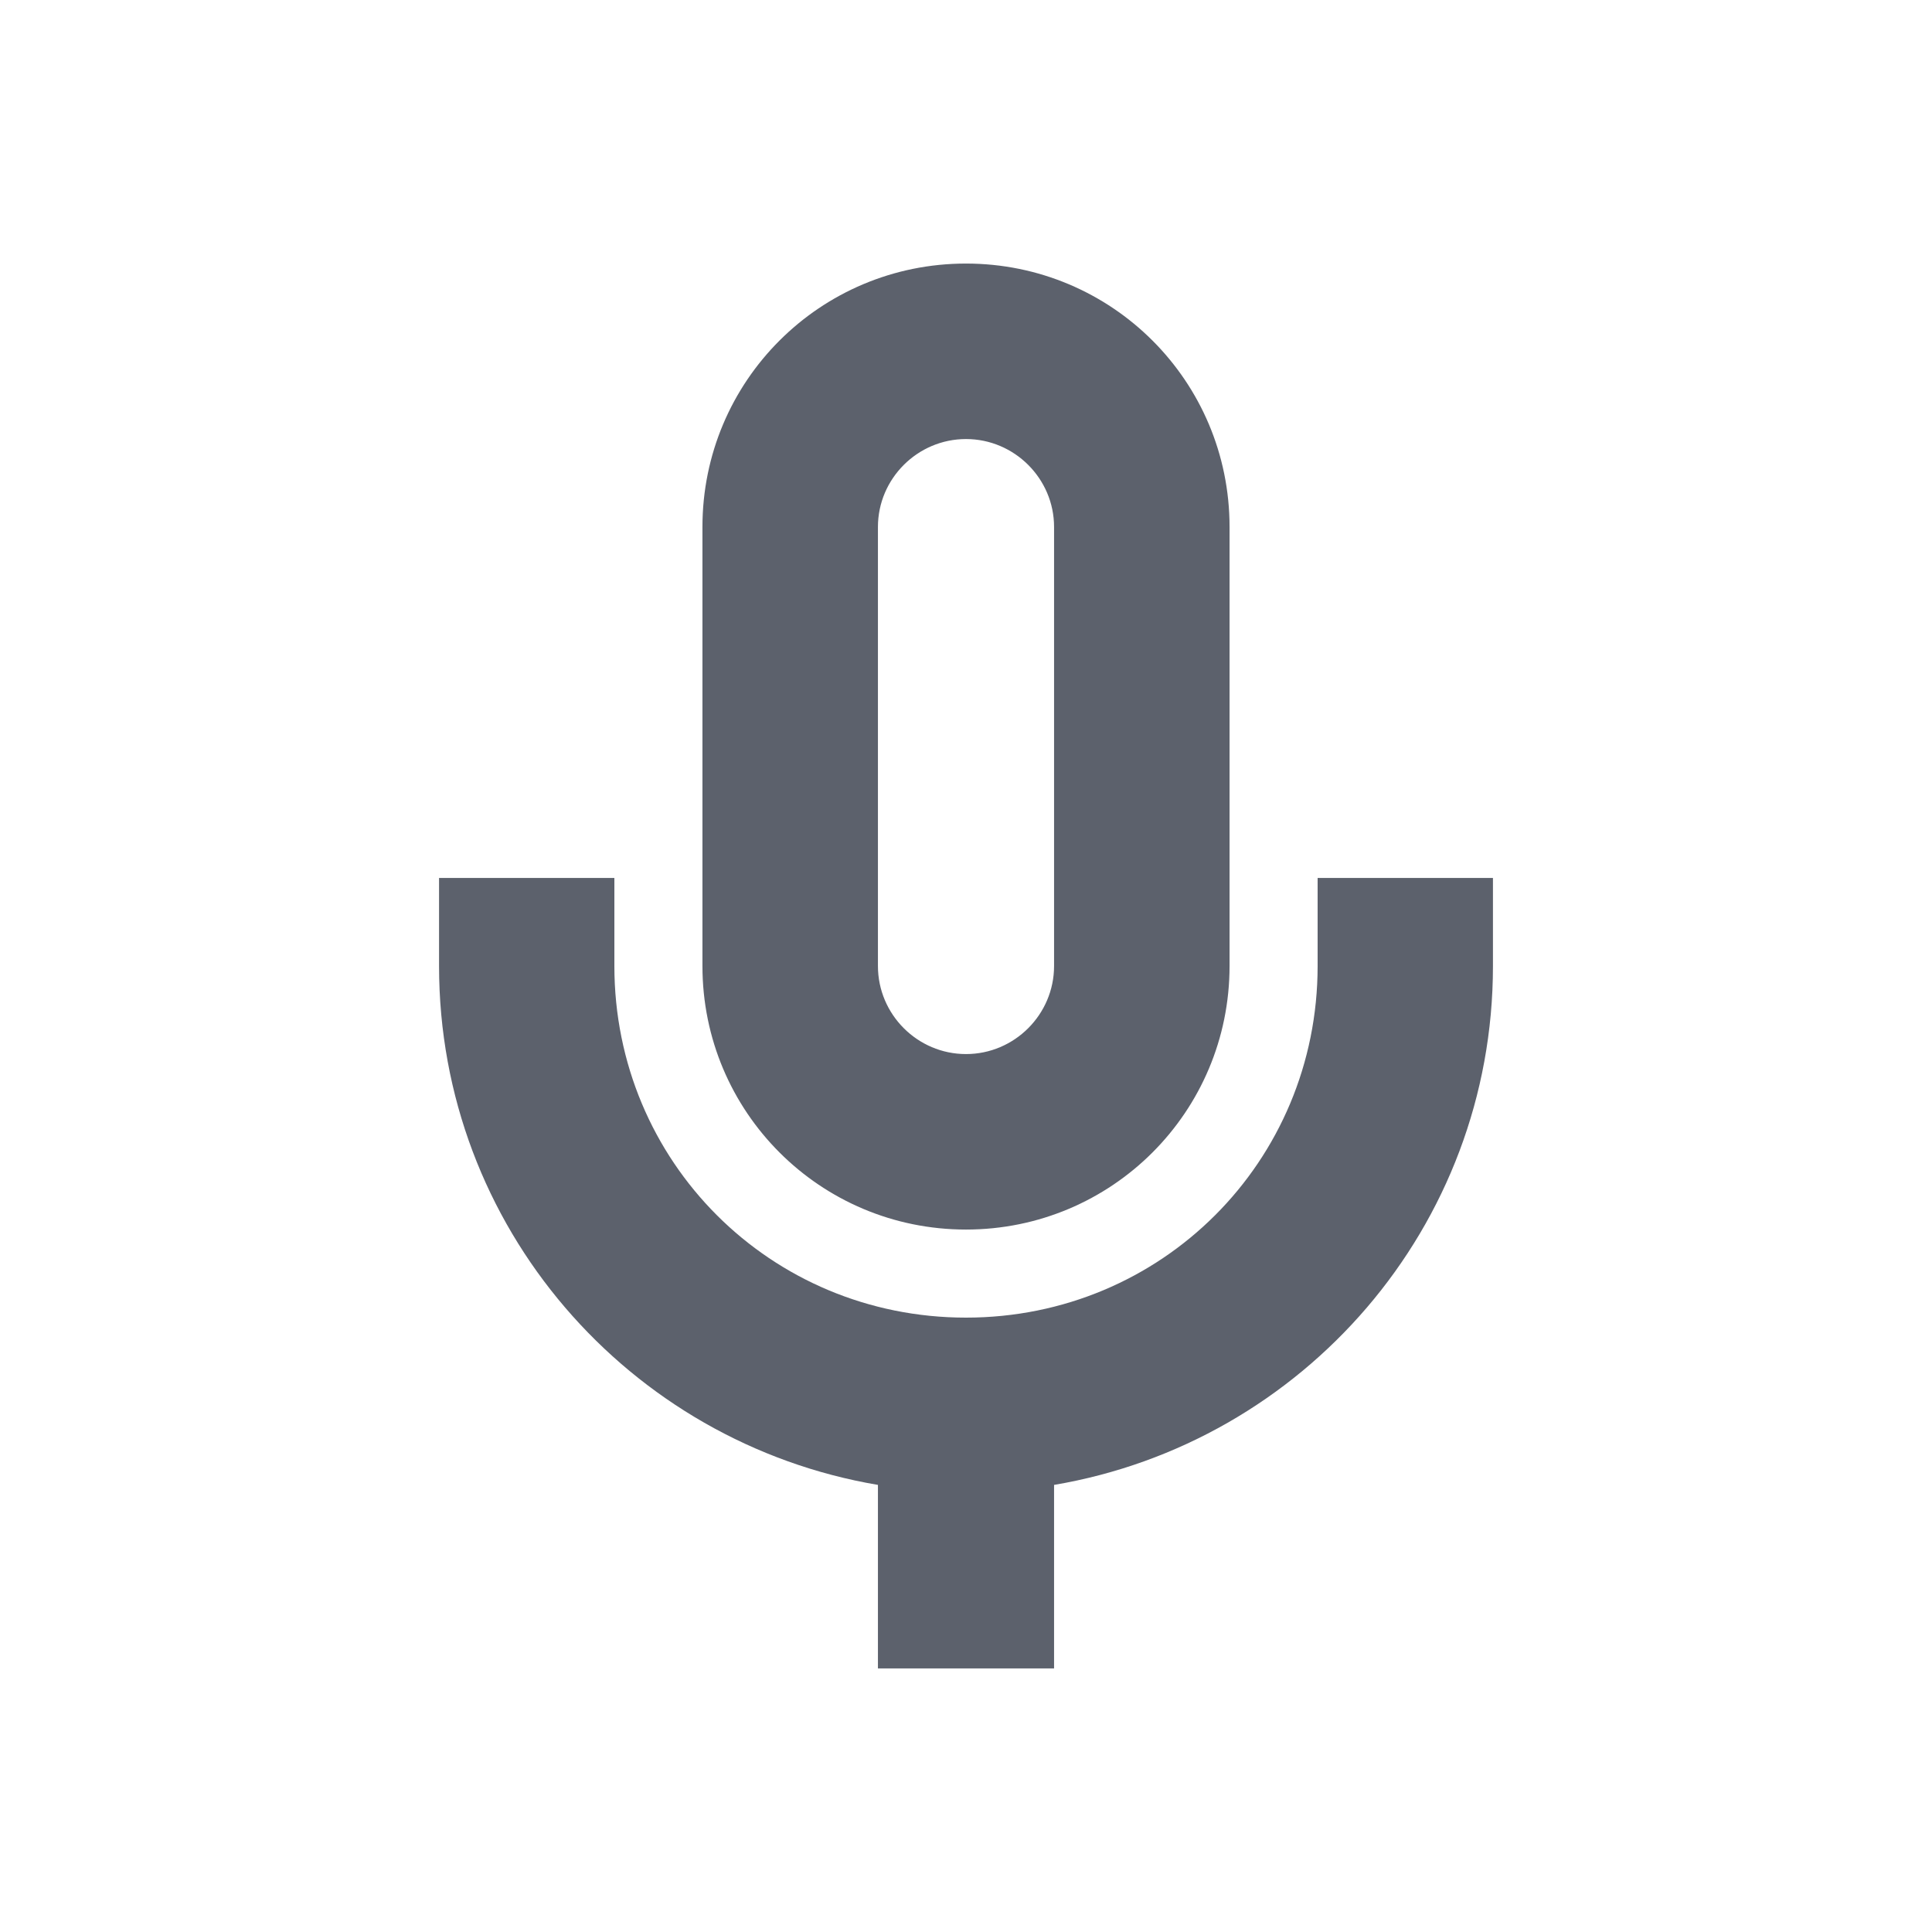 <?xml version="1.0" encoding="UTF-8"?>
<svg xmlns="http://www.w3.org/2000/svg" xmlns:xlink="http://www.w3.org/1999/xlink" width="12pt" height="12pt" viewBox="0 0 12 12" version="1.1">
<g id="surface1">
<path style=" stroke:none;fill-rule:nonzero;fill:rgb(36.078%,38.039%,42.353%);fill-opacity:1;" d="M 6 1.637 C 5.094 1.637 4.363 2.367 4.363 3.273 L 4.363 6 C 4.363 6.906 5.094 7.637 6 7.637 C 6.906 7.637 7.637 6.906 7.637 6 L 7.637 3.273 C 7.637 2.367 6.906 1.637 6 1.637 Z M 6 2.727 C 6.301 2.727 6.547 2.973 6.547 3.273 L 6.547 6 C 6.547 6.301 6.301 6.547 6 6.547 C 5.699 6.547 5.453 6.301 5.453 6 L 5.453 3.273 C 5.453 2.973 5.699 2.727 6 2.727 Z M 2.727 5.453 L 2.727 6 C 2.727 7.621 3.906 8.961 5.453 9.223 L 5.453 10.363 L 6.547 10.363 L 6.547 9.223 C 8.094 8.961 9.273 7.621 9.273 6 L 9.273 5.453 L 8.184 5.453 L 8.184 6 C 8.184 7.215 7.215 8.184 6 8.184 C 4.785 8.184 3.816 7.215 3.816 6 L 3.816 5.453 Z M 2.727 5.453 "/>
</g>
</svg>
